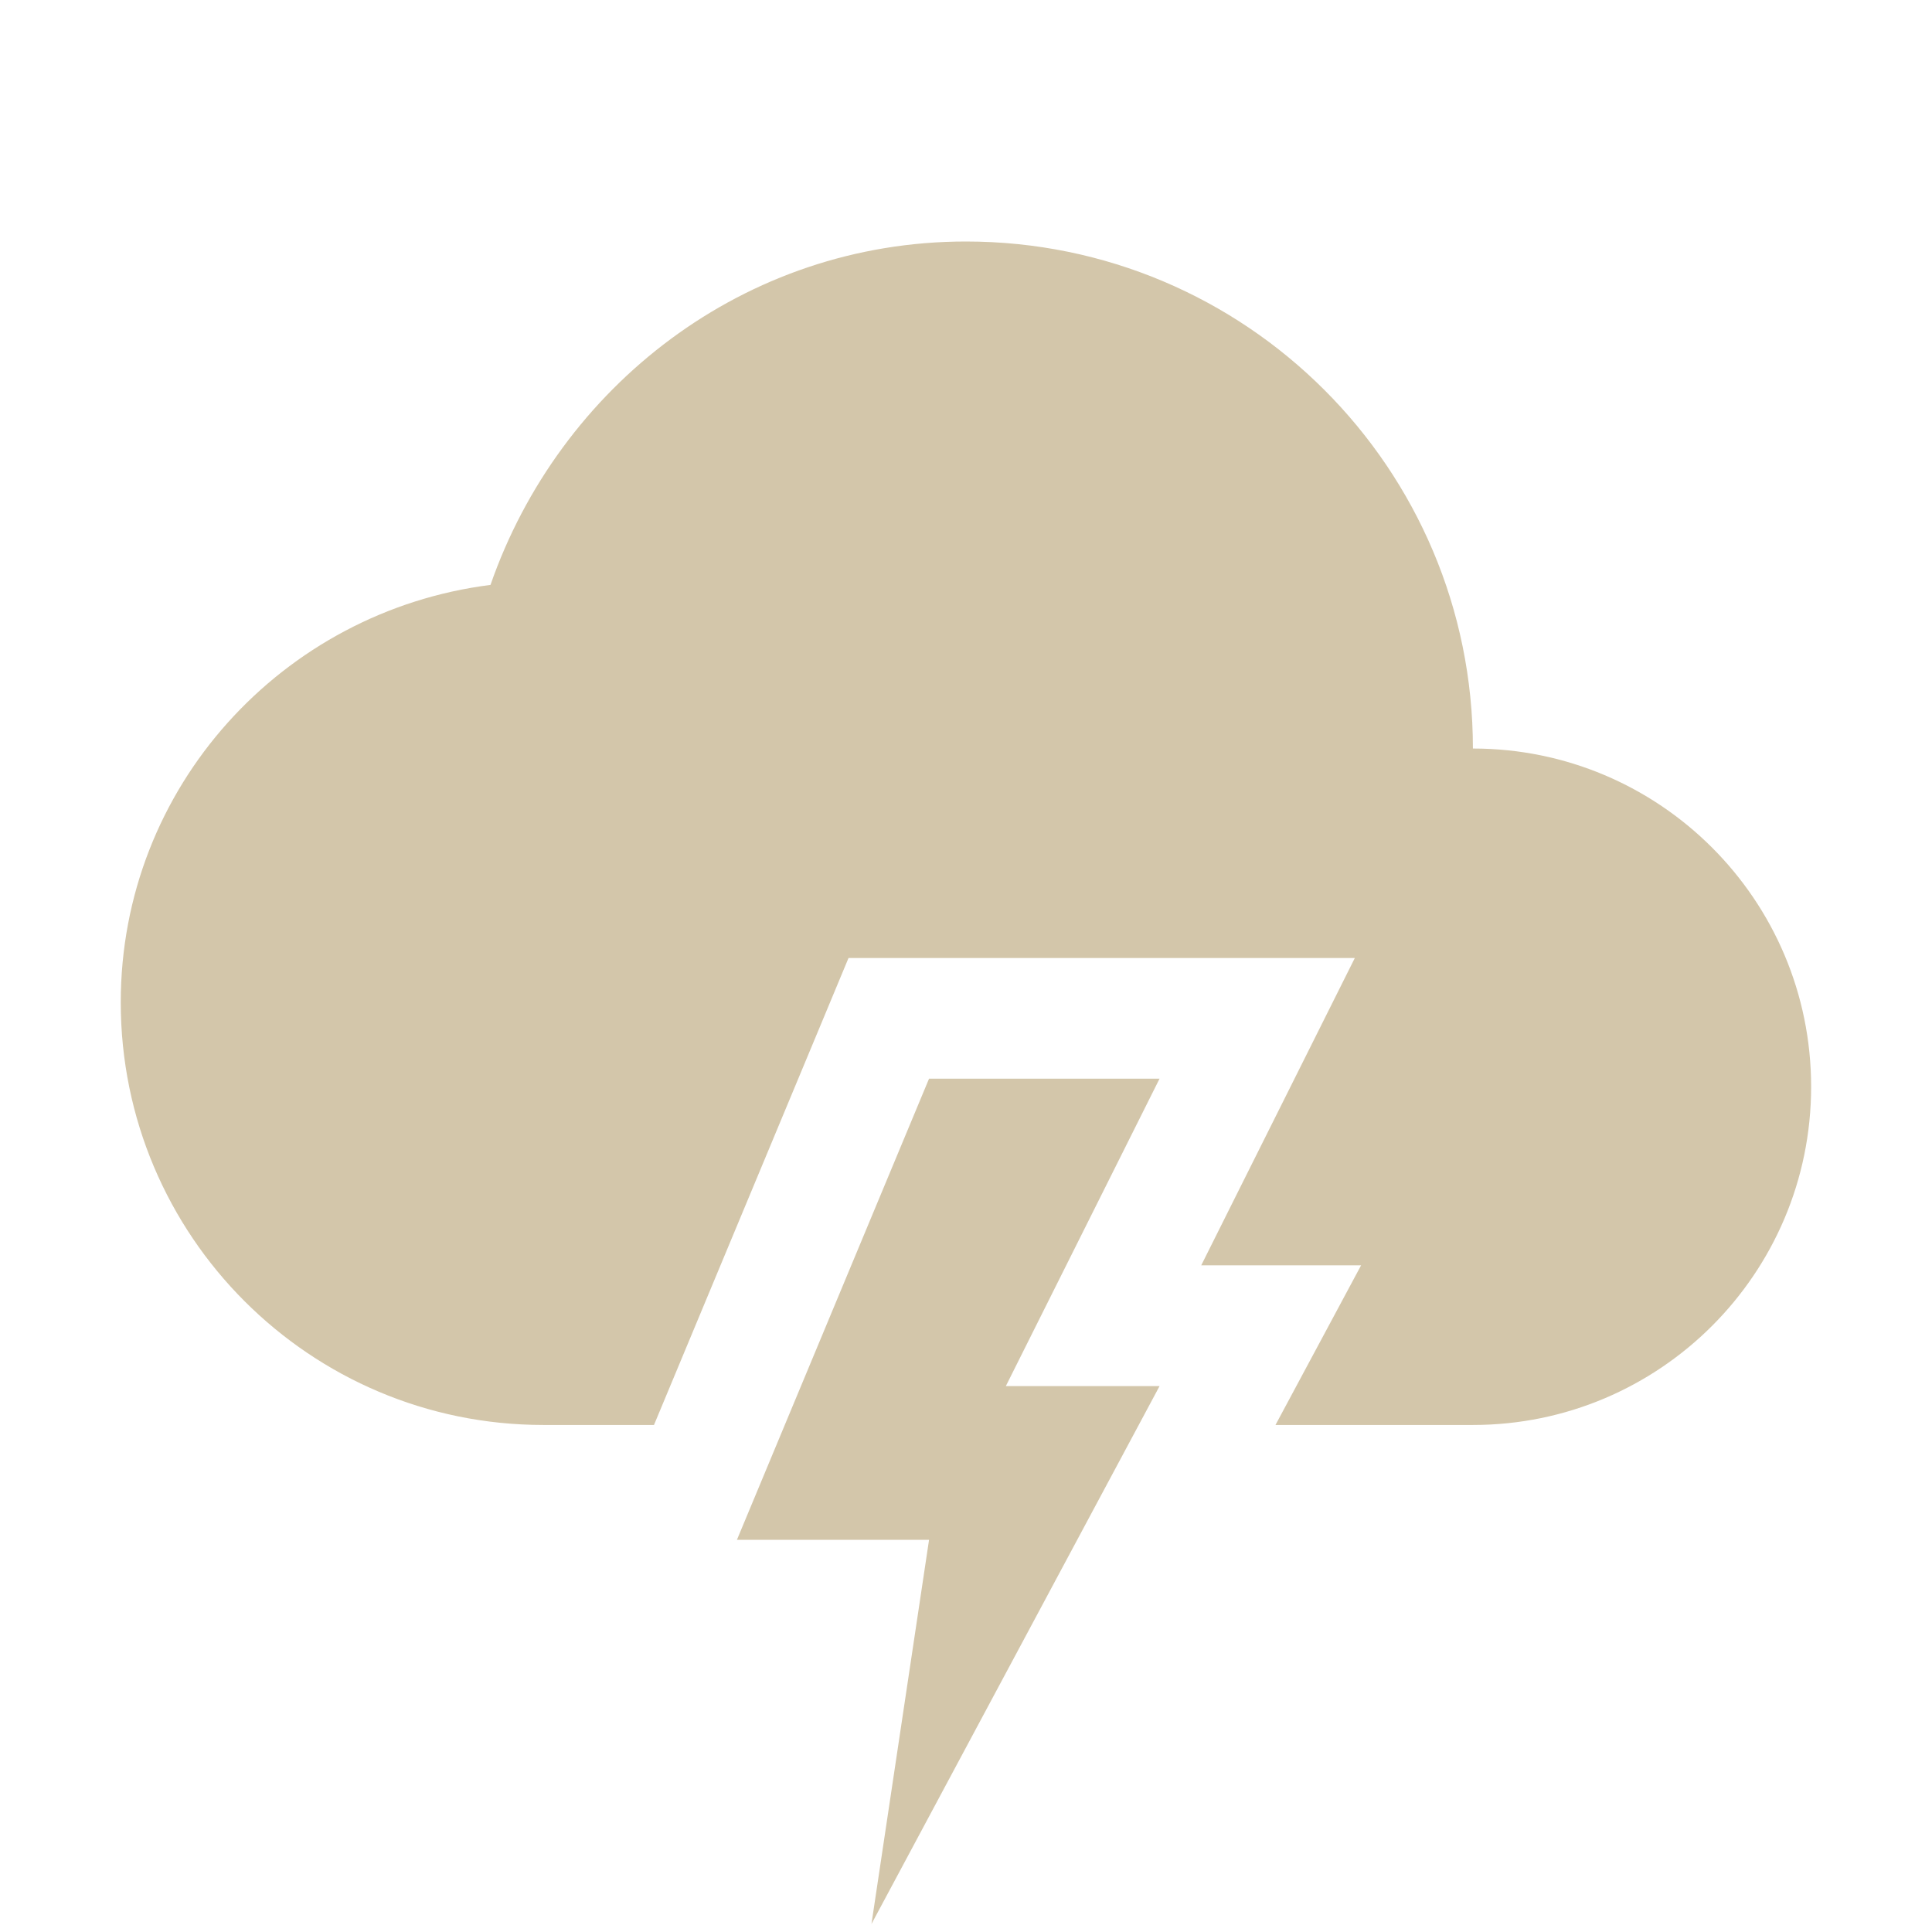 <svg width="16" height="16" version="1.1" xmlns="http://www.w3.org/2000/svg">
 <path d="m8 2c-1.836 0-3.367 1.202-3.938 2.844-1.723 0.218-3.062 1.675-3.062 3.457 0 1.933 1.567 3.5 3.5 3.5h0.916l1.355-3.252 0.256-0.615h4.193l-1.272 2.545h1.324l-0.709 1.322h1.635c1.546 0 2.801-1.254 2.801-2.801s-1.254-2.801-2.801-2.801c0-2.32-1.88-4.199-4.199-4.199z" fill="#D3C6AA"/>
 <path d="m7.694 8.933h1.909l-1.273 2.546h1.273l-2.386 4.455 0.477-3.182h-1.591z" enable-background="new" fill="#D3C6AA"/>
</svg>
